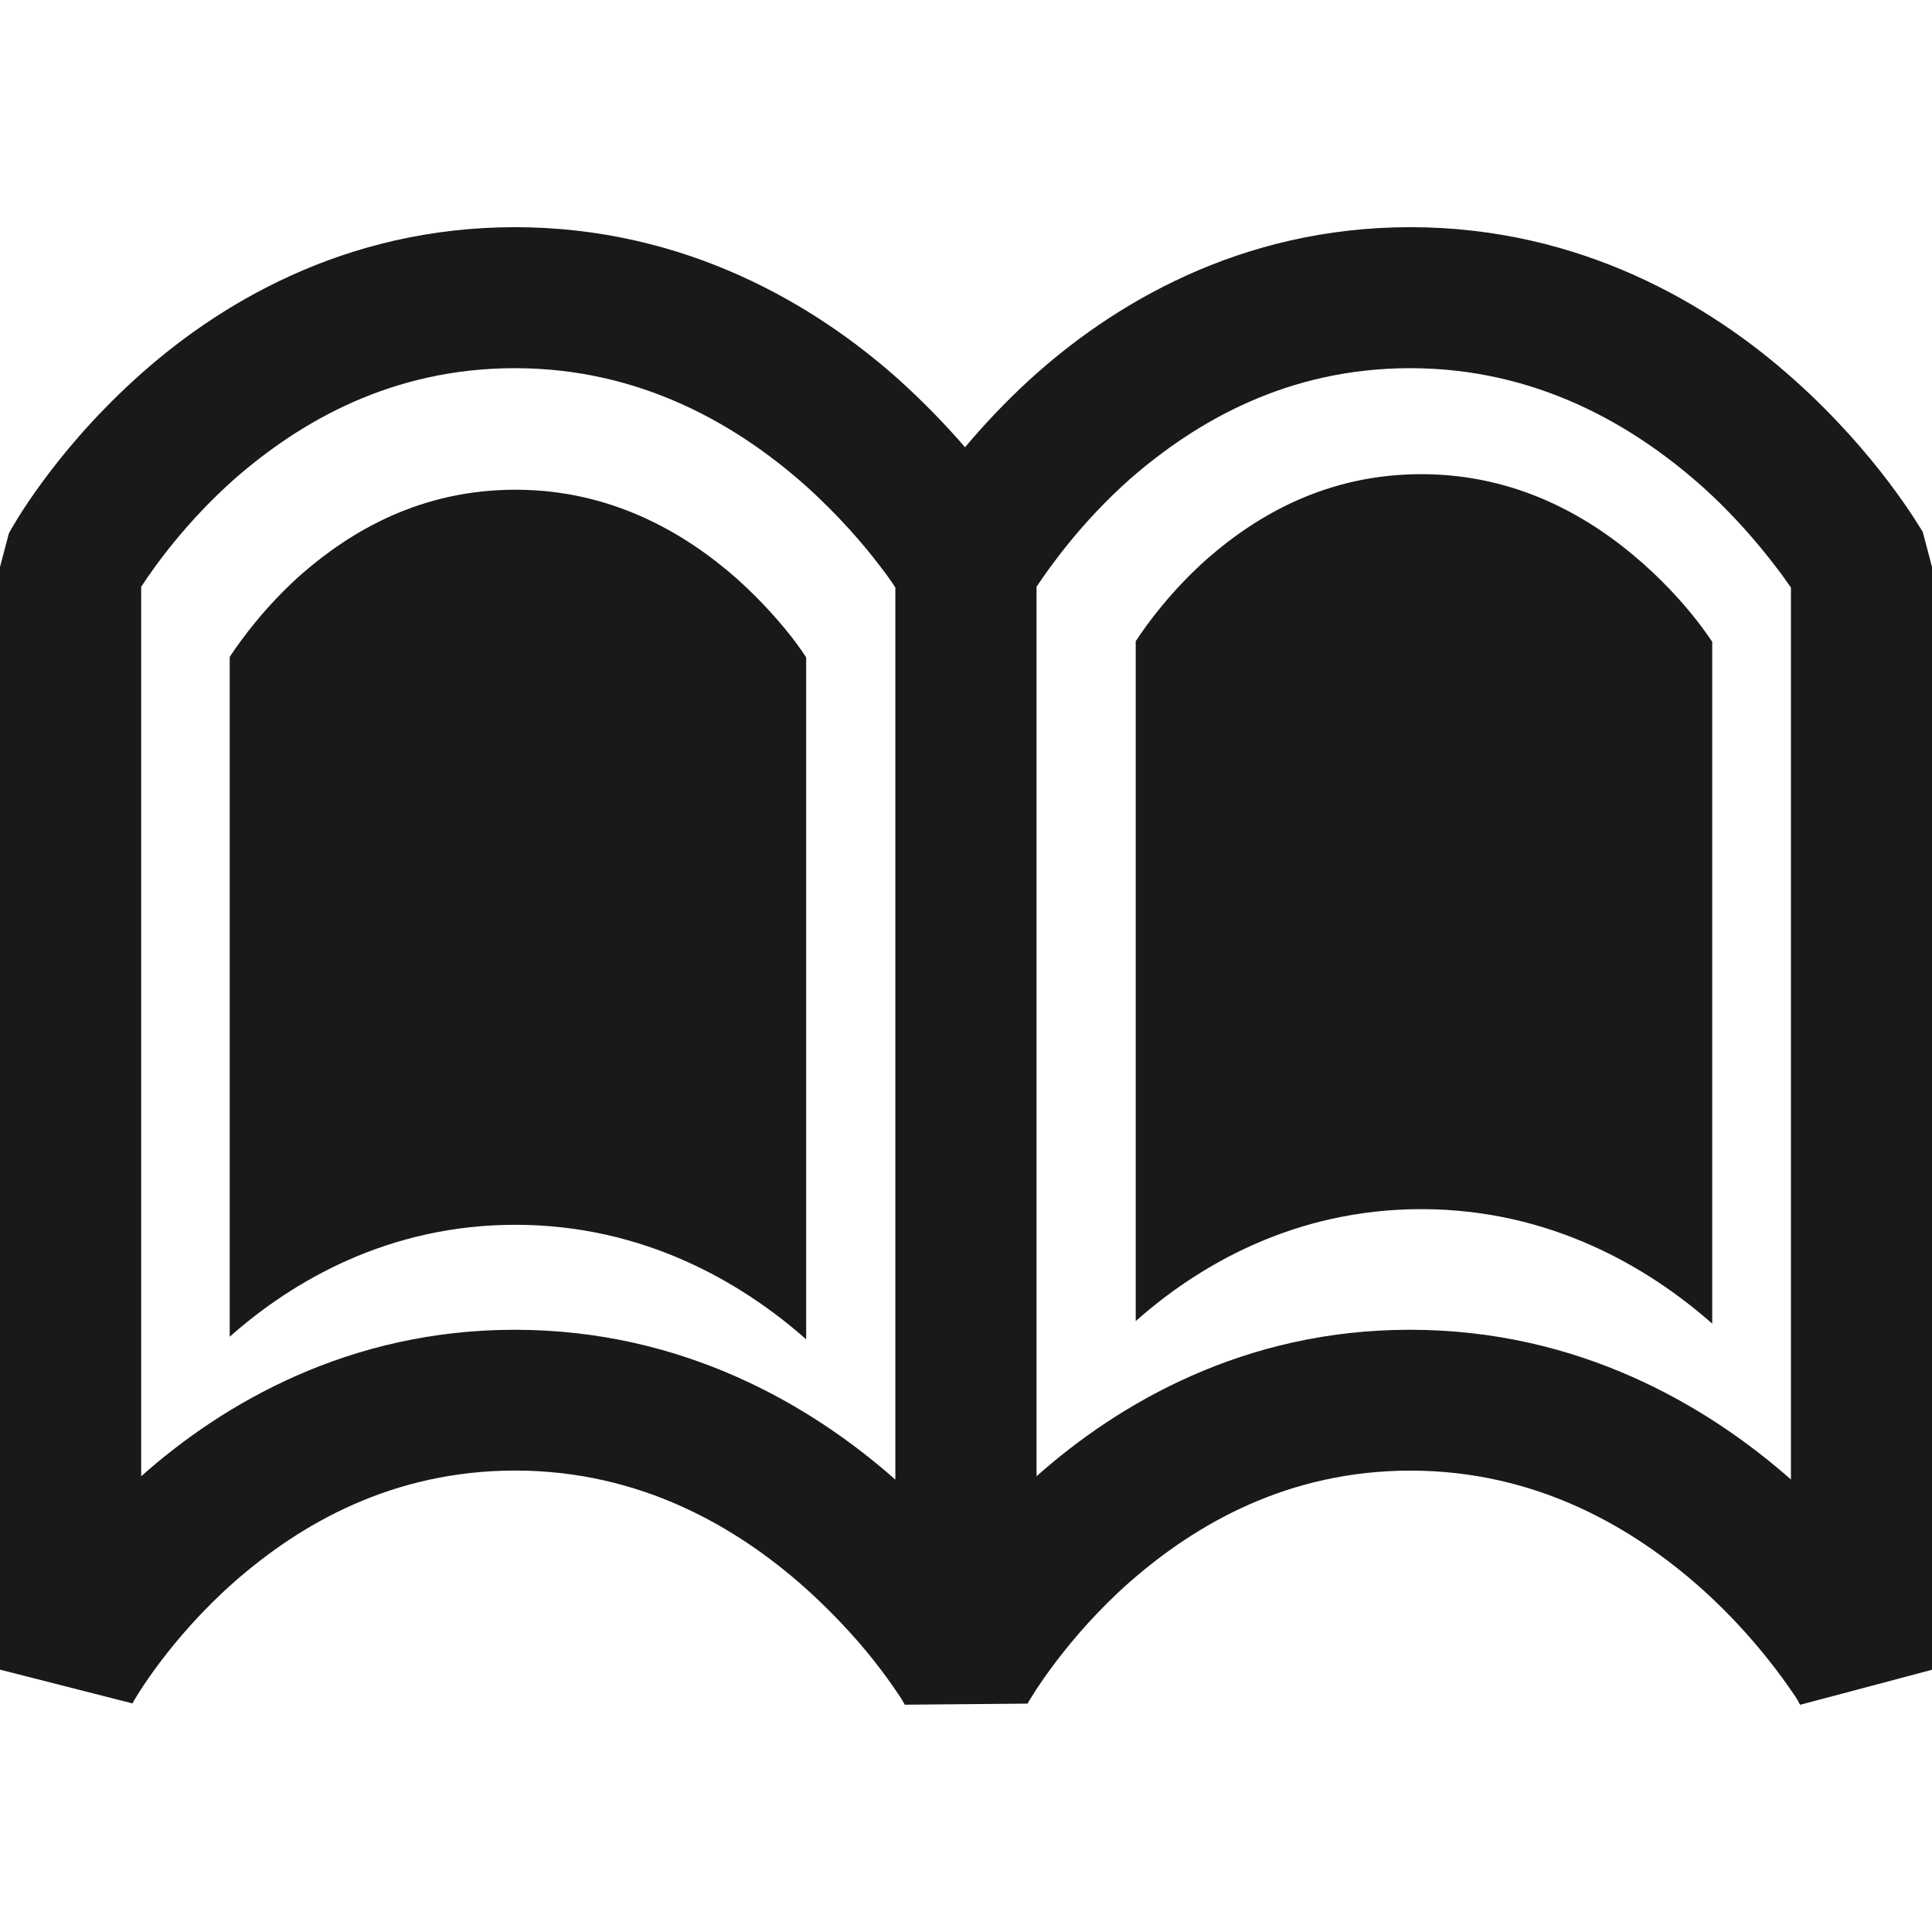 <?xml version="1.0" encoding="iso-8859-1"?>
<!-- Generator: Adobe Illustrator 18.1.1, SVG Export Plug-In . SVG Version: 6.00 Build 0)  -->
<svg xmlns="http://www.w3.org/2000/svg" xmlns:xlink="http://www.w3.org/1999/xlink" version="1.1" id="Capa_1" x="0px" y="0px" viewBox="0 0 32.078 32.078" style="enable-background:new 0 0 32.078 32.078;" xml:space="preserve" width="512px" height="512px">
<g>
	<path d="M31.925,8.833c-0.045-0.069-0.742-1.284-2.137-2.53c-1.386-1.241-3.541-2.531-6.373-2.531   c-2.836,0-4.965,1.293-6.33,2.542c-0.42,0.386-0.77,0.765-1.062,1.112c-0.301-0.349-0.667-0.732-1.098-1.122   C13.536,5.062,11.38,3.772,8.55,3.772c-2.839,0-4.966,1.293-6.328,2.542c-1.368,1.25-2.036,2.468-2.074,2.54L0,9.413v18.309   l2.193,0.559l0.005,0.004c0.029-0.063,0.621-1.079,1.7-2.027c1.092-0.956,2.611-1.838,4.651-1.842c2.094,0,3.691,0.945,4.814,1.944   c0.553,0.495,0.987,0.994,1.266,1.367c0.143,0.186,0.242,0.34,0.311,0.438c0.032,0.051,0.057,0.092,0.07,0.117   c0.004,0.011,0.012,0.018,0.012,0.022l0,0l0,0h0.005l2.036-0.018l0,0l0.002-0.004v-0.004c0.047-0.084,0.637-1.082,1.701-2.019   c1.096-0.956,2.613-1.838,4.648-1.842c2.096,0,3.693,0.945,4.82,1.944c0.556,0.495,0.978,0.994,1.26,1.367   c0.143,0.186,0.244,0.34,0.314,0.438c0.033,0.051,0.055,0.092,0.067,0.117c0.008,0.011,0.013,0.018,0.013,0.022h0.002l0,0   l2.188-0.581V9.413L31.925,8.833z M8.55,22.079H8.545c-2.751,0-4.839,1.221-6.201,2.432V9.743c0.24-0.368,0.764-1.094,1.554-1.794   C4.991,6.995,6.51,6.113,8.55,6.113c2.094,0,3.691,0.946,4.814,1.94c0.553,0.495,0.987,0.999,1.266,1.371   c0.098,0.126,0.18,0.243,0.236,0.331v14.812C13.481,23.341,11.349,22.079,8.55,22.079z M8.559,20.336H8.555   c-2.104,0-3.697,0.934-4.741,1.858V10.907c0.185-0.281,0.586-0.836,1.189-1.371C5.839,8.805,7,8.131,8.559,8.131   c1.6,0,2.82,0.722,3.681,1.482c0.422,0.379,0.754,0.763,0.968,1.048c0.073,0.098,0.135,0.188,0.177,0.253v11.323   C12.325,21.301,10.697,20.336,8.559,20.336z M23.6,20.076h-0.003c-2.104,0-3.698,0.934-4.74,1.859V10.647   c0.183-0.282,0.585-0.835,1.189-1.371c0.833-0.729,1.994-1.403,3.554-1.403c1.602,0,2.821,0.721,3.679,1.482   c0.426,0.377,0.757,0.762,0.969,1.046c0.074,0.098,0.137,0.189,0.181,0.255v11.321C27.369,21.042,25.738,20.076,23.6,20.076z    M29.736,24.565c-1.394-1.228-3.522-2.486-6.321-2.486c-2.752-0.004-4.842,1.221-6.205,2.432V9.743   c0.242-0.364,0.767-1.094,1.557-1.794c1.096-0.954,2.613-1.836,4.648-1.836c2.096,0,3.693,0.946,4.82,1.94   c0.556,0.495,0.978,0.999,1.26,1.371c0.099,0.126,0.178,0.243,0.241,0.331V24.565z" fill="#191919"/>
</g>
<g>
</g>
<g>
</g>
<g>
</g>
<g>
</g>
<g>
</g>
<g>
</g>
<g>
</g>
<g>
</g>
<g>
</g>
<g>
</g>
<g>
</g>
<g>
</g>
<g>
</g>
<g>
</g>
<g>
</g>
</svg>
